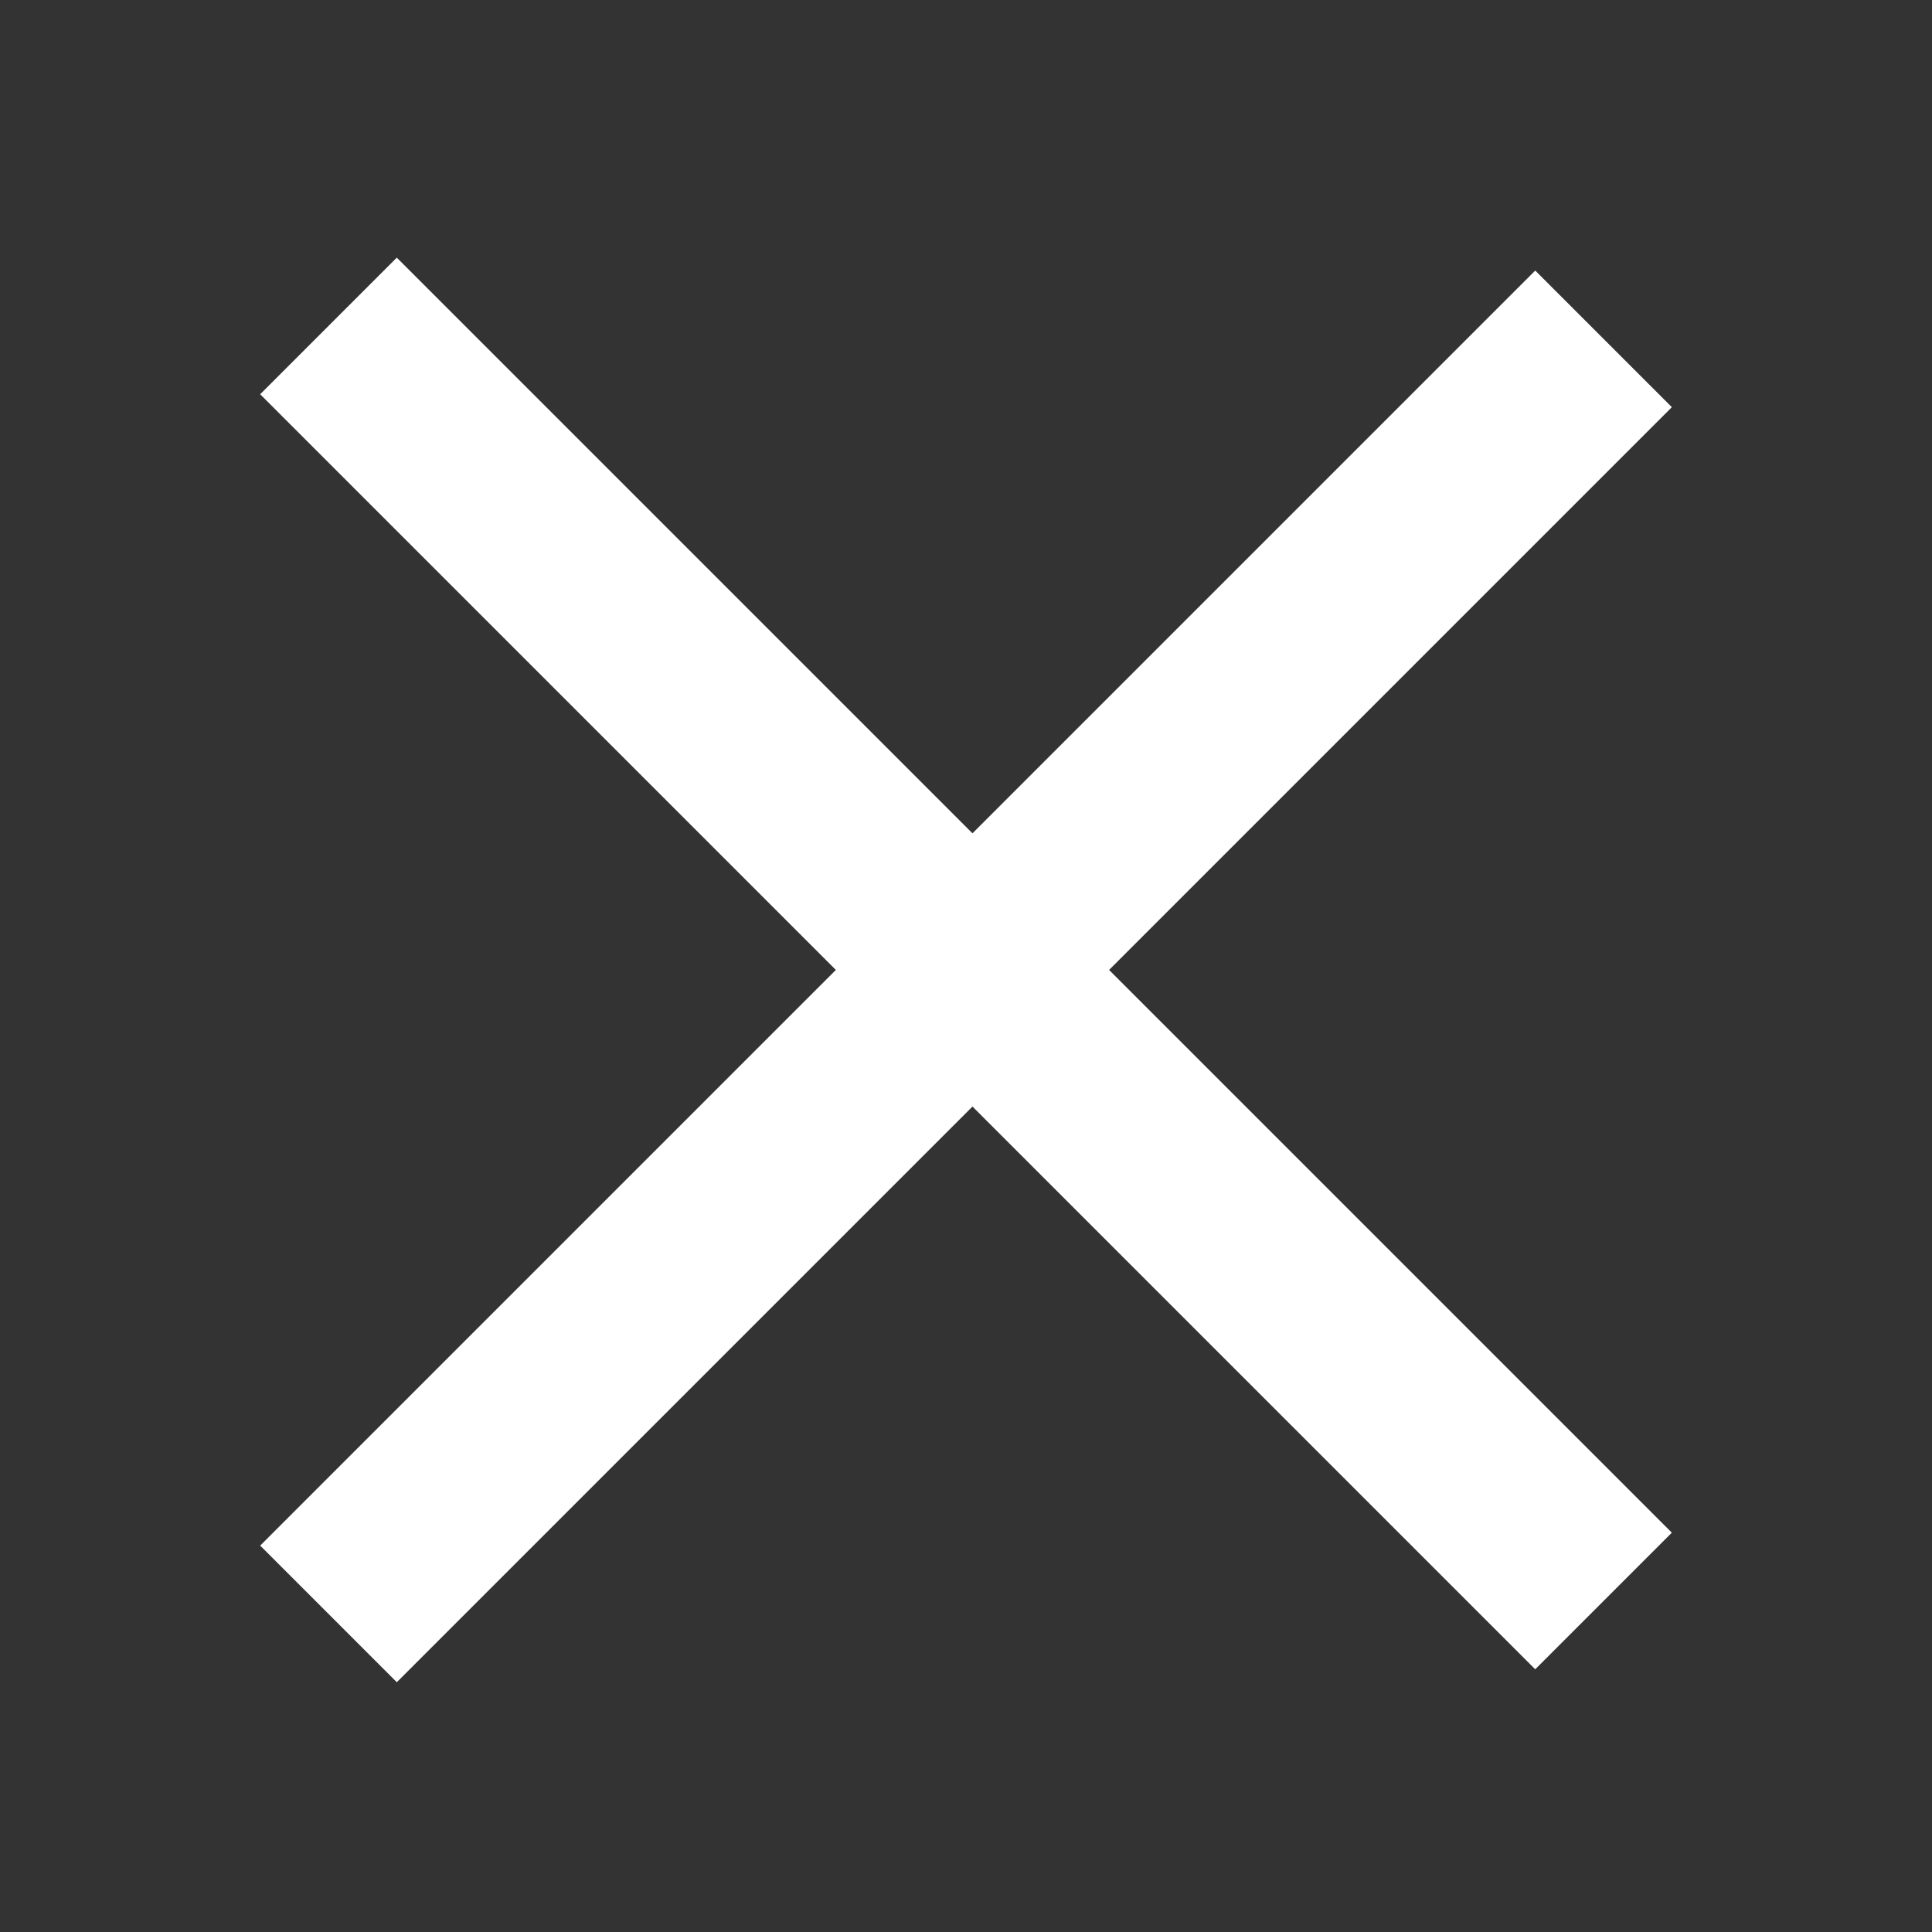 <svg xmlns="http://www.w3.org/2000/svg" width="40" height="40" fill="none" viewBox="0 0 40 40">
    <rect x="0" y="0" width="40" height="40" fill="#333333" stroke="none"/>
    <g fill="#fff">
        <path d="M8.215 5.334H45.548V9.334H8.215z" transform="rotate(45 8.215 5.334)"/>
        <path d="M5.387 32H42.72V36H5.387z" transform="rotate(-45 5.387 32)"/>
    </g>
</svg>
